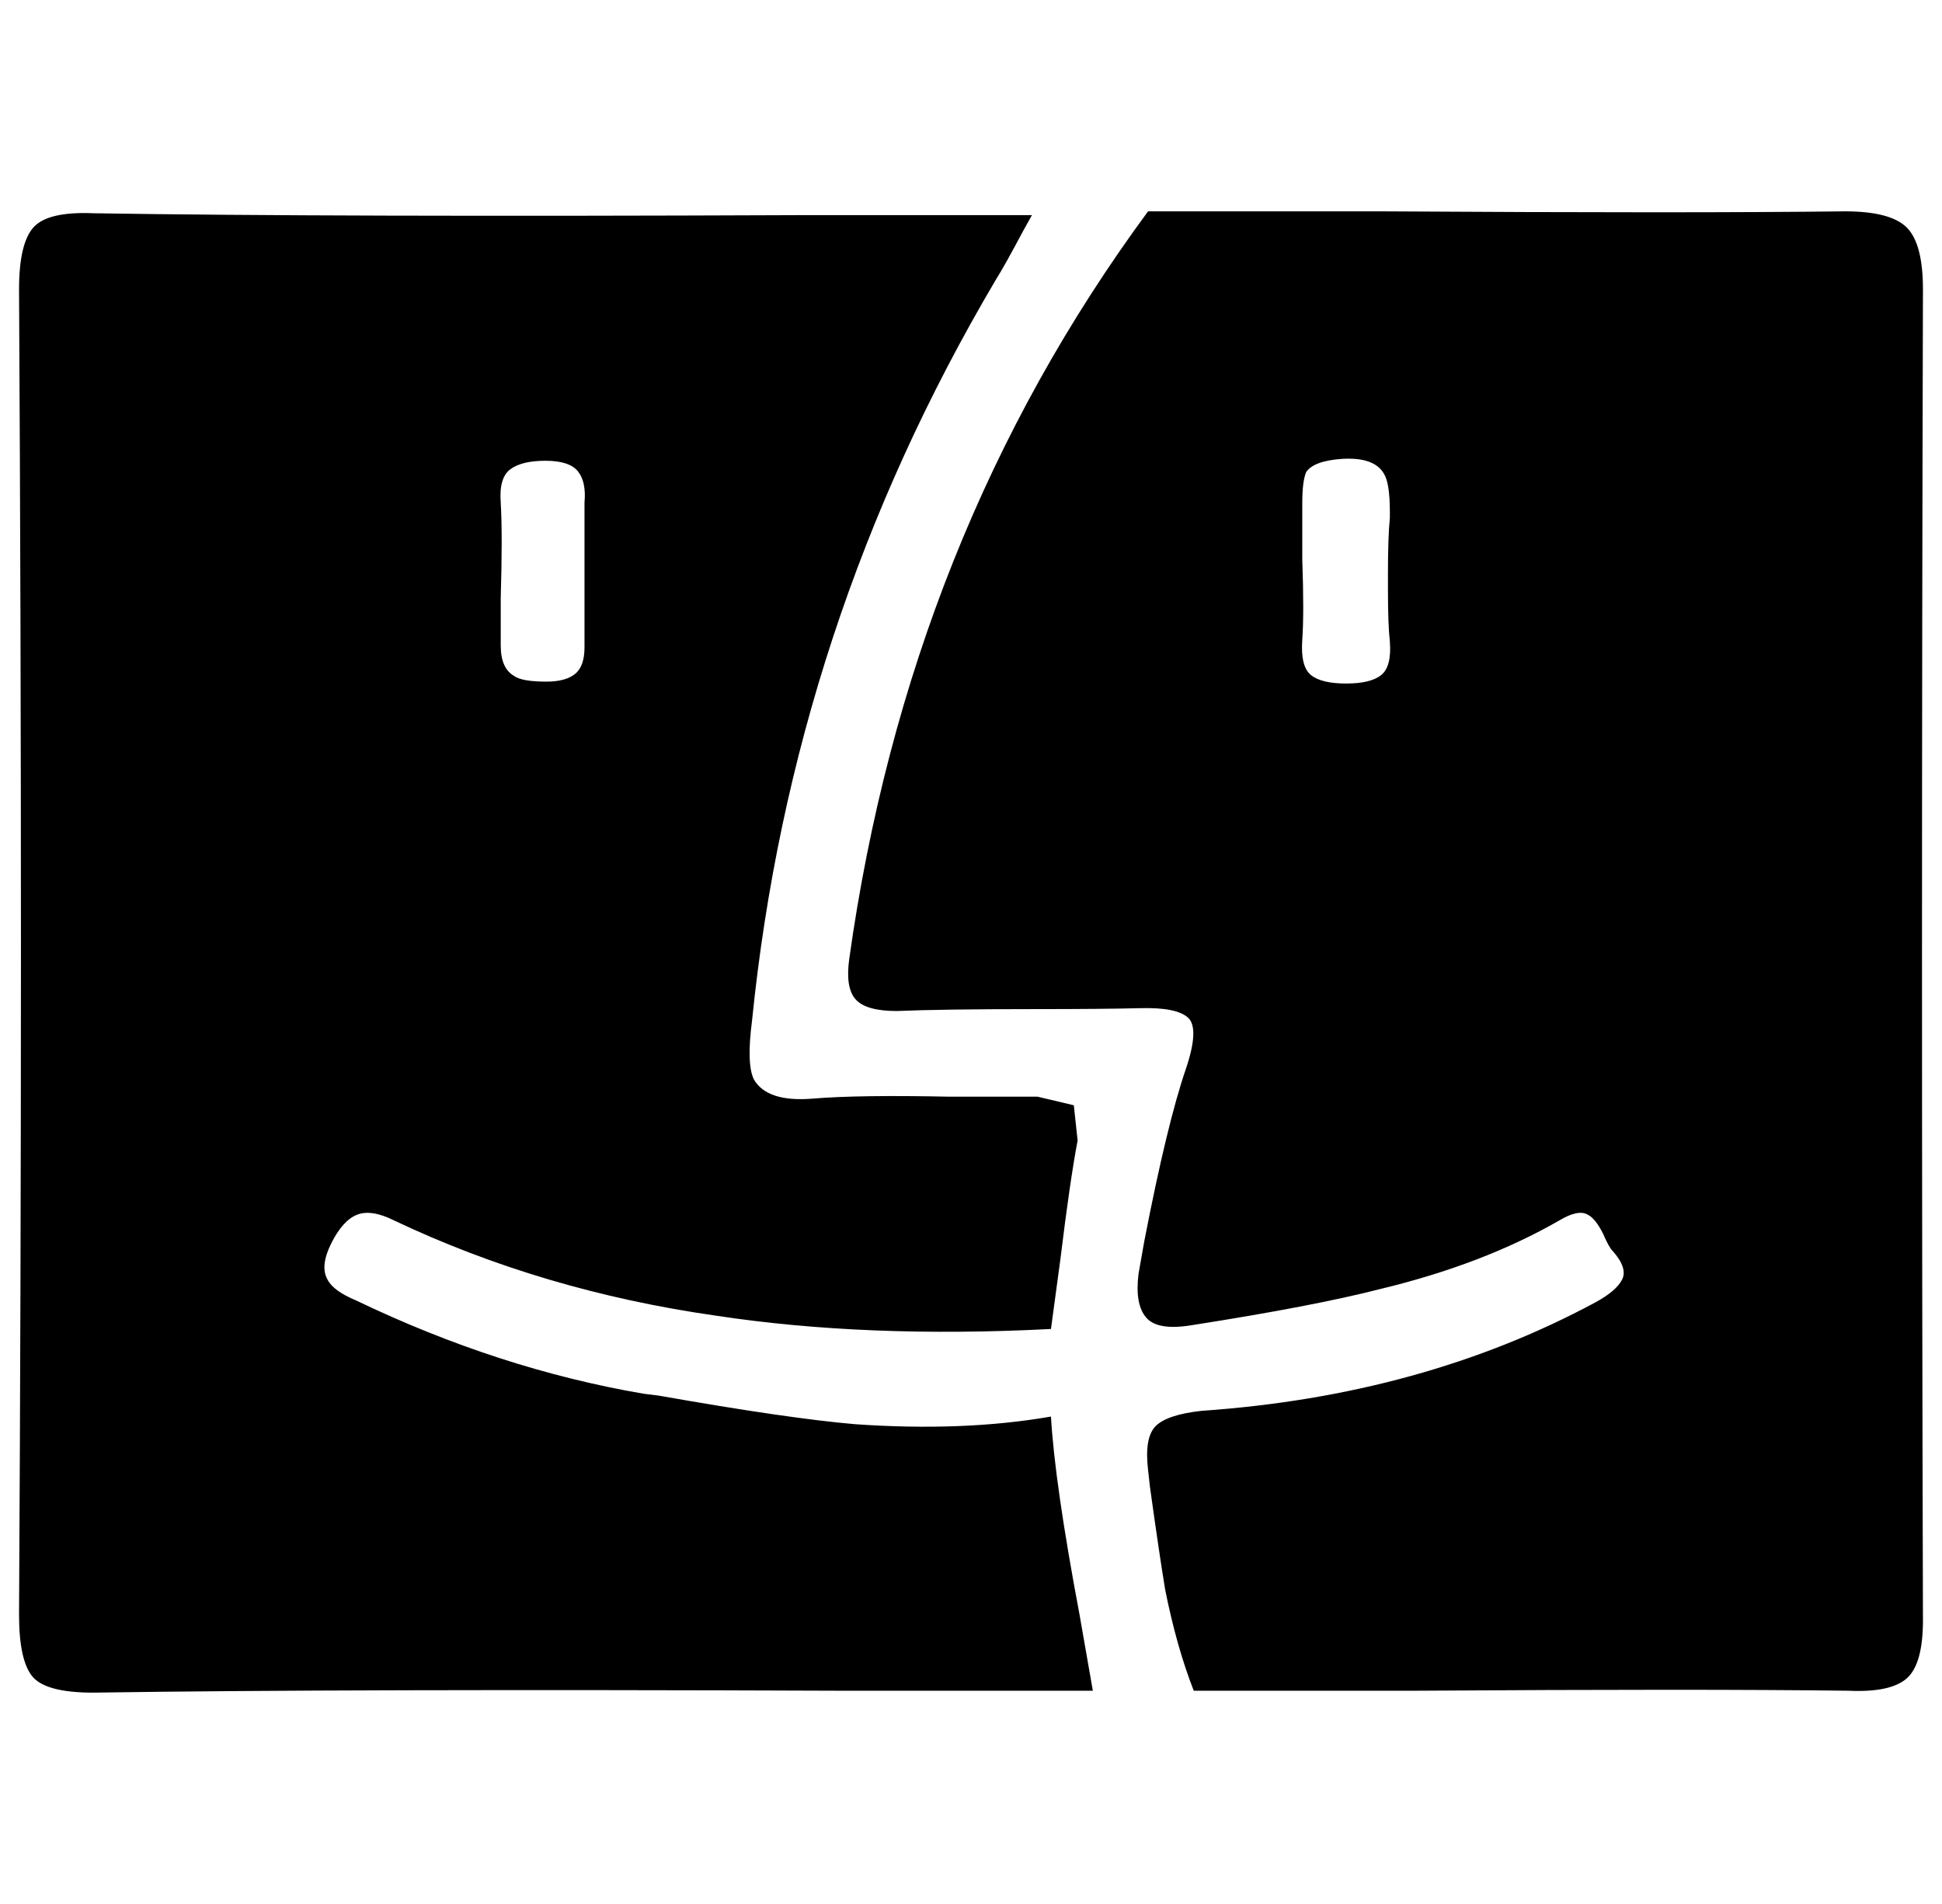 <svg xmlns="http://www.w3.org/2000/svg" viewBox="-10 0 1020 1000"><path d="M564 888H433q-263-1-394 1-25 0-32-8.5T0 848q2-348 0-696 0-24 7.5-32.5T39 112q124 2 370 1h123l-5 9q-9 17-14 25-107 181-128 389-3 23 1 31 7 12 31 10t72-1h46l19 4.5 2 18.5q-4 21-9 62l-5 37q-97 5-176-7-91-13-169-50-12-6-19.5-3T164 653t-2 19q3 6 15 11 75 36 151 49l8 1q68 12 103 15 57 4 103-4 2 35 15 104zM297 300zv-36q1-11-3.5-16.5t-17-5.5-18.5 4.5-5 17.5q1 17 0 50v25q0 12 7 16 4 3 17 3 10 0 15-4t5-14zm296-189h122q163 1 244 0 24 0 32.5 8.5t8.5 32.5q-1 349 0 699 0 23-8.5 30.5T961 888q-77-1-229 0H617q-9-23-15-53-3-18-8-54l-1-9q-2-17 4-23t24-8q116-8 207-57 11-6 14-12t-5-15q-2-2-5-9-4-8-8-10-5-3-15 3-40 23-94 36-35 9-99 19-18 3-24-4t-4-23l3-17q12-62 22-91 7-21 1-26.5t-25-5-56 .5q-48 0-72 1-16 0-21.5-6t-3.5-21q31-222 157-393zm126 190q0-19 1-29v-3q0-15-3-20-5-9-22-8-15 1-19 7-2 5-2 16v30q1 28 0 42t4.5 18.5T697 359t18.5-4.5T720 337q-1-9-1-27z"/></svg>